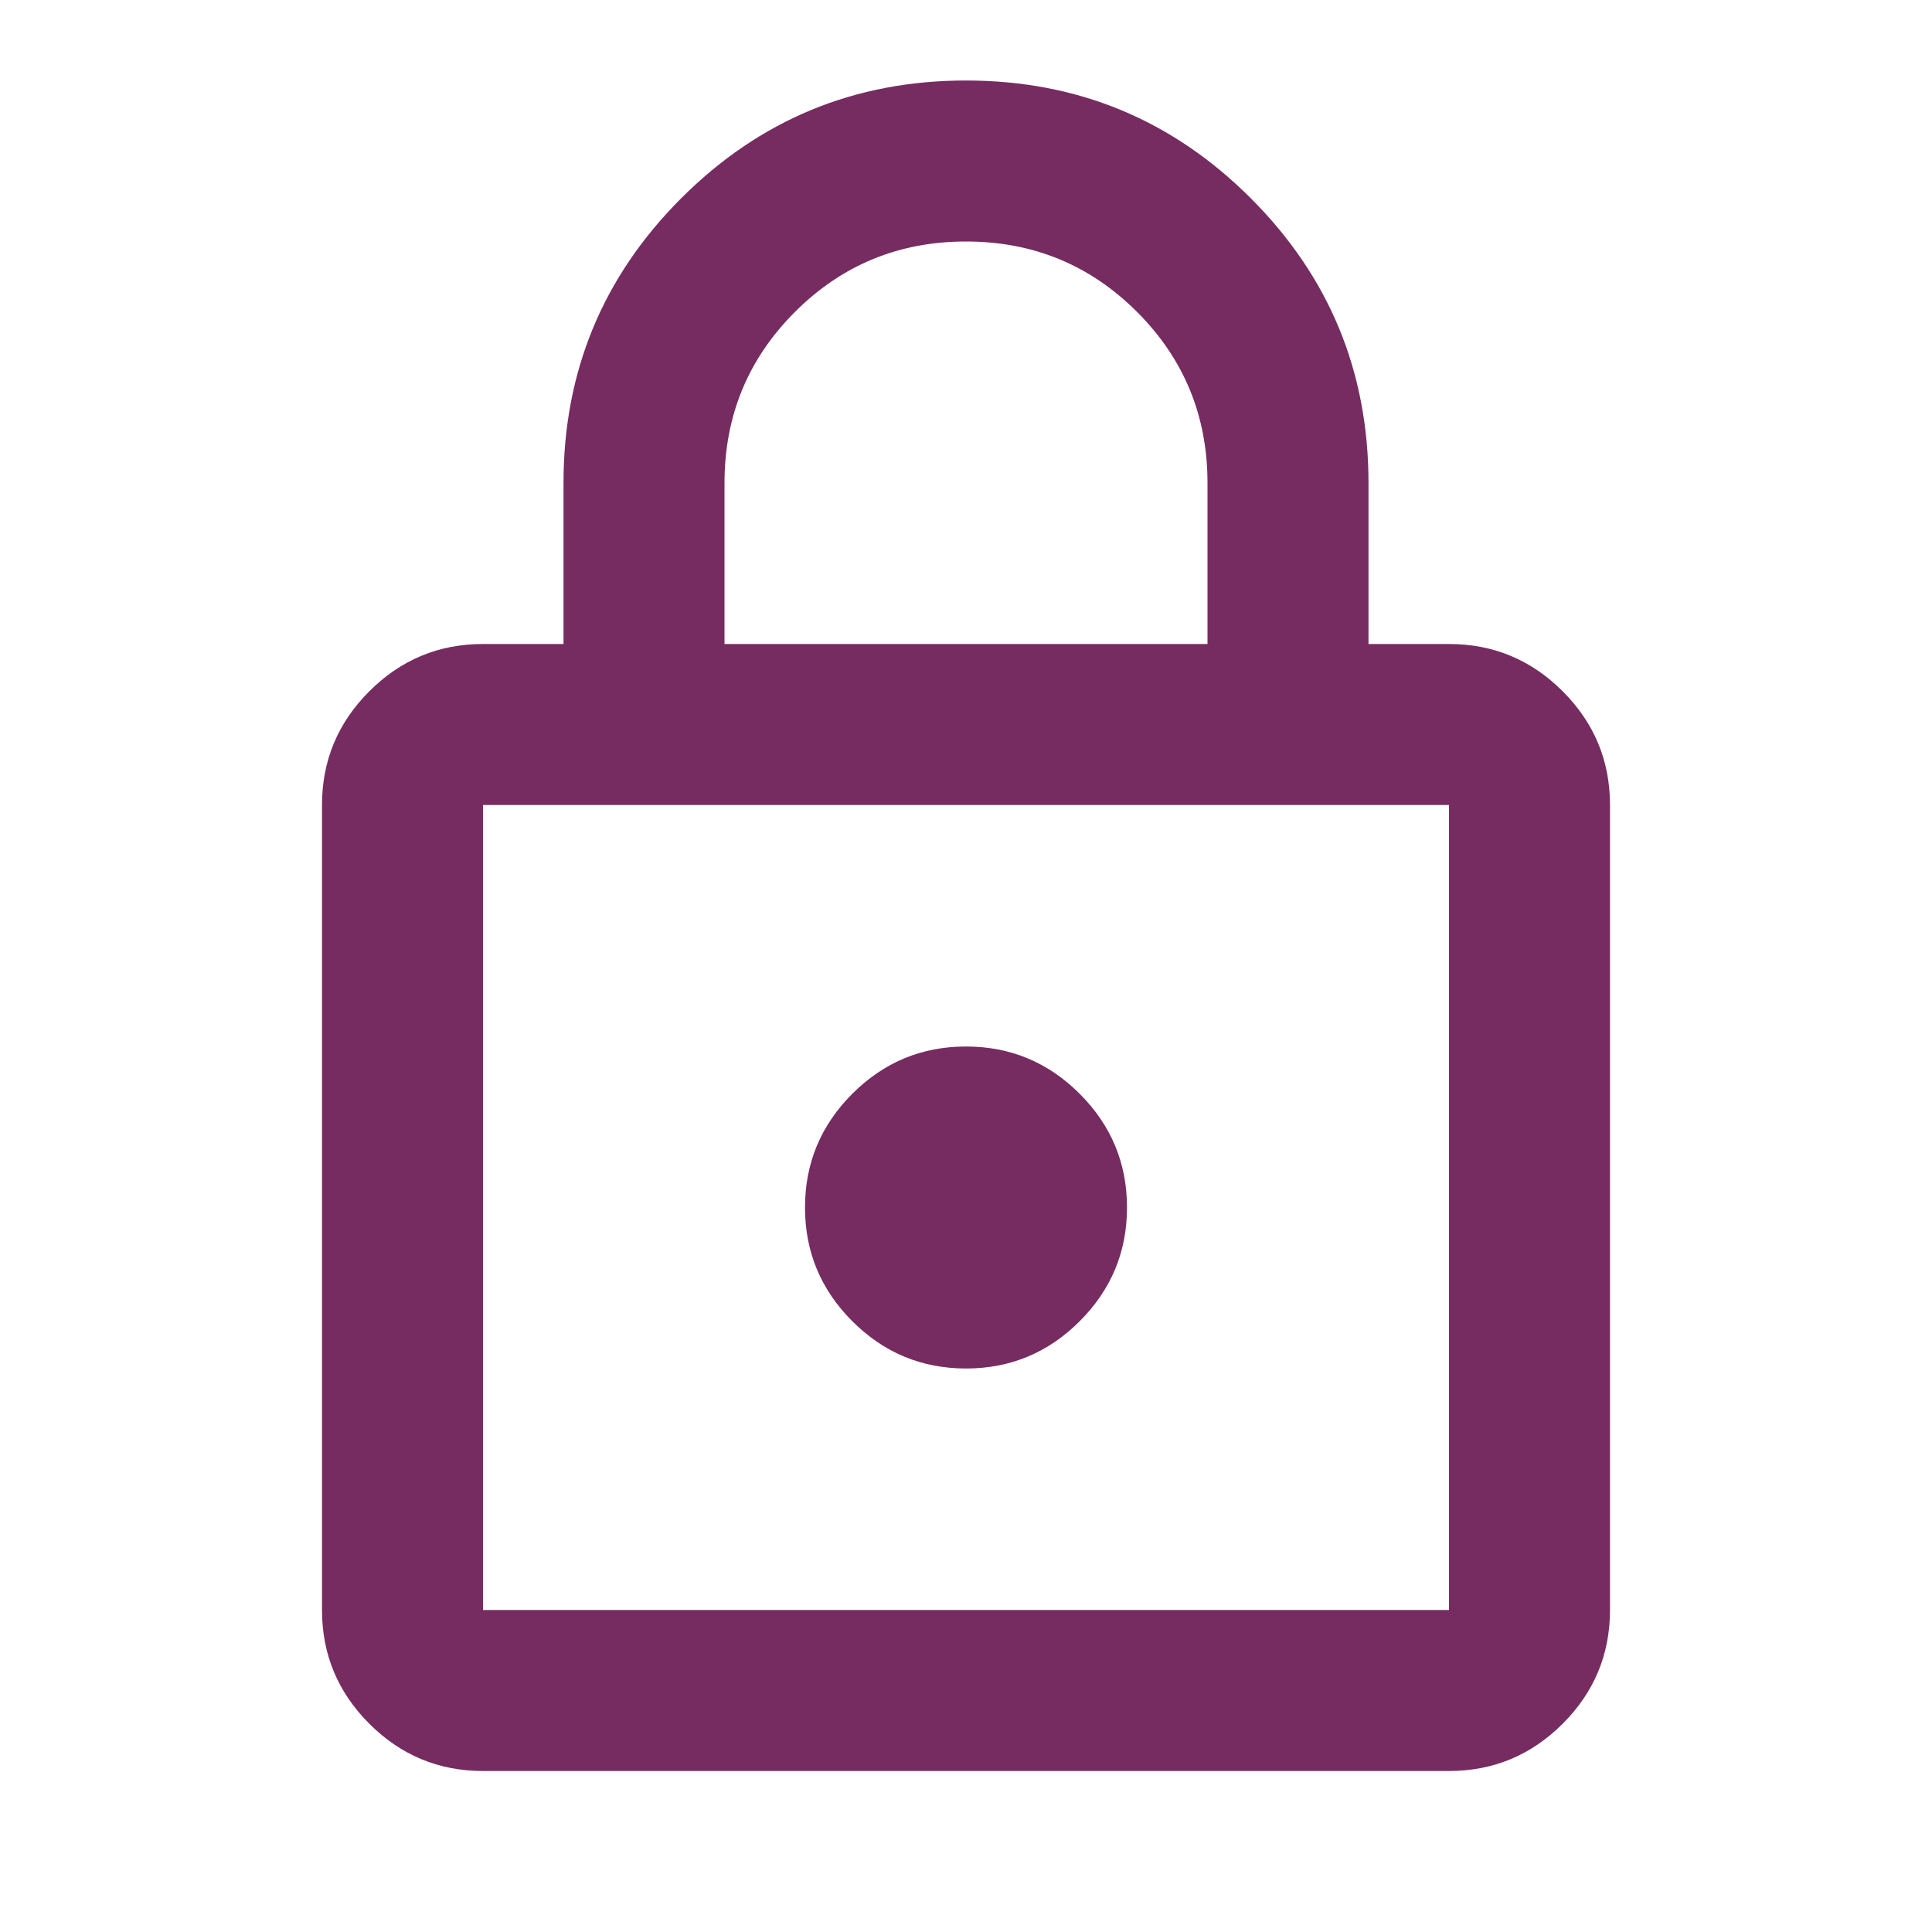 <svg xmlns="http://www.w3.org/2000/svg" height="24px" viewBox="0 -960 960 960" width="24px" fill="#762C61"><path d="M240-80q-33 0-56.5-23.5T160-160v-400q0-33 23.5-56.5T240-640h40v-80q0-83 58.5-141.5T480-920q83 0 141.5 58.5T680-720v80h40q33 0 56.5 23.5T800-560v400q0 33-23.5 56.5T720-80H240Zm0-80h480v-400H240v400Zm240-120q33 0 56.5-23.5T560-360q0-33-23.5-56.5T480-440q-33 0-56.5 23.5T400-360q0 33 23.5 56.5T480-280ZM360-640h240v-80q0-50-35-85t-85-35q-50 0-85 35t-35 85v80ZM240-160v-400 400Z"/></svg>
